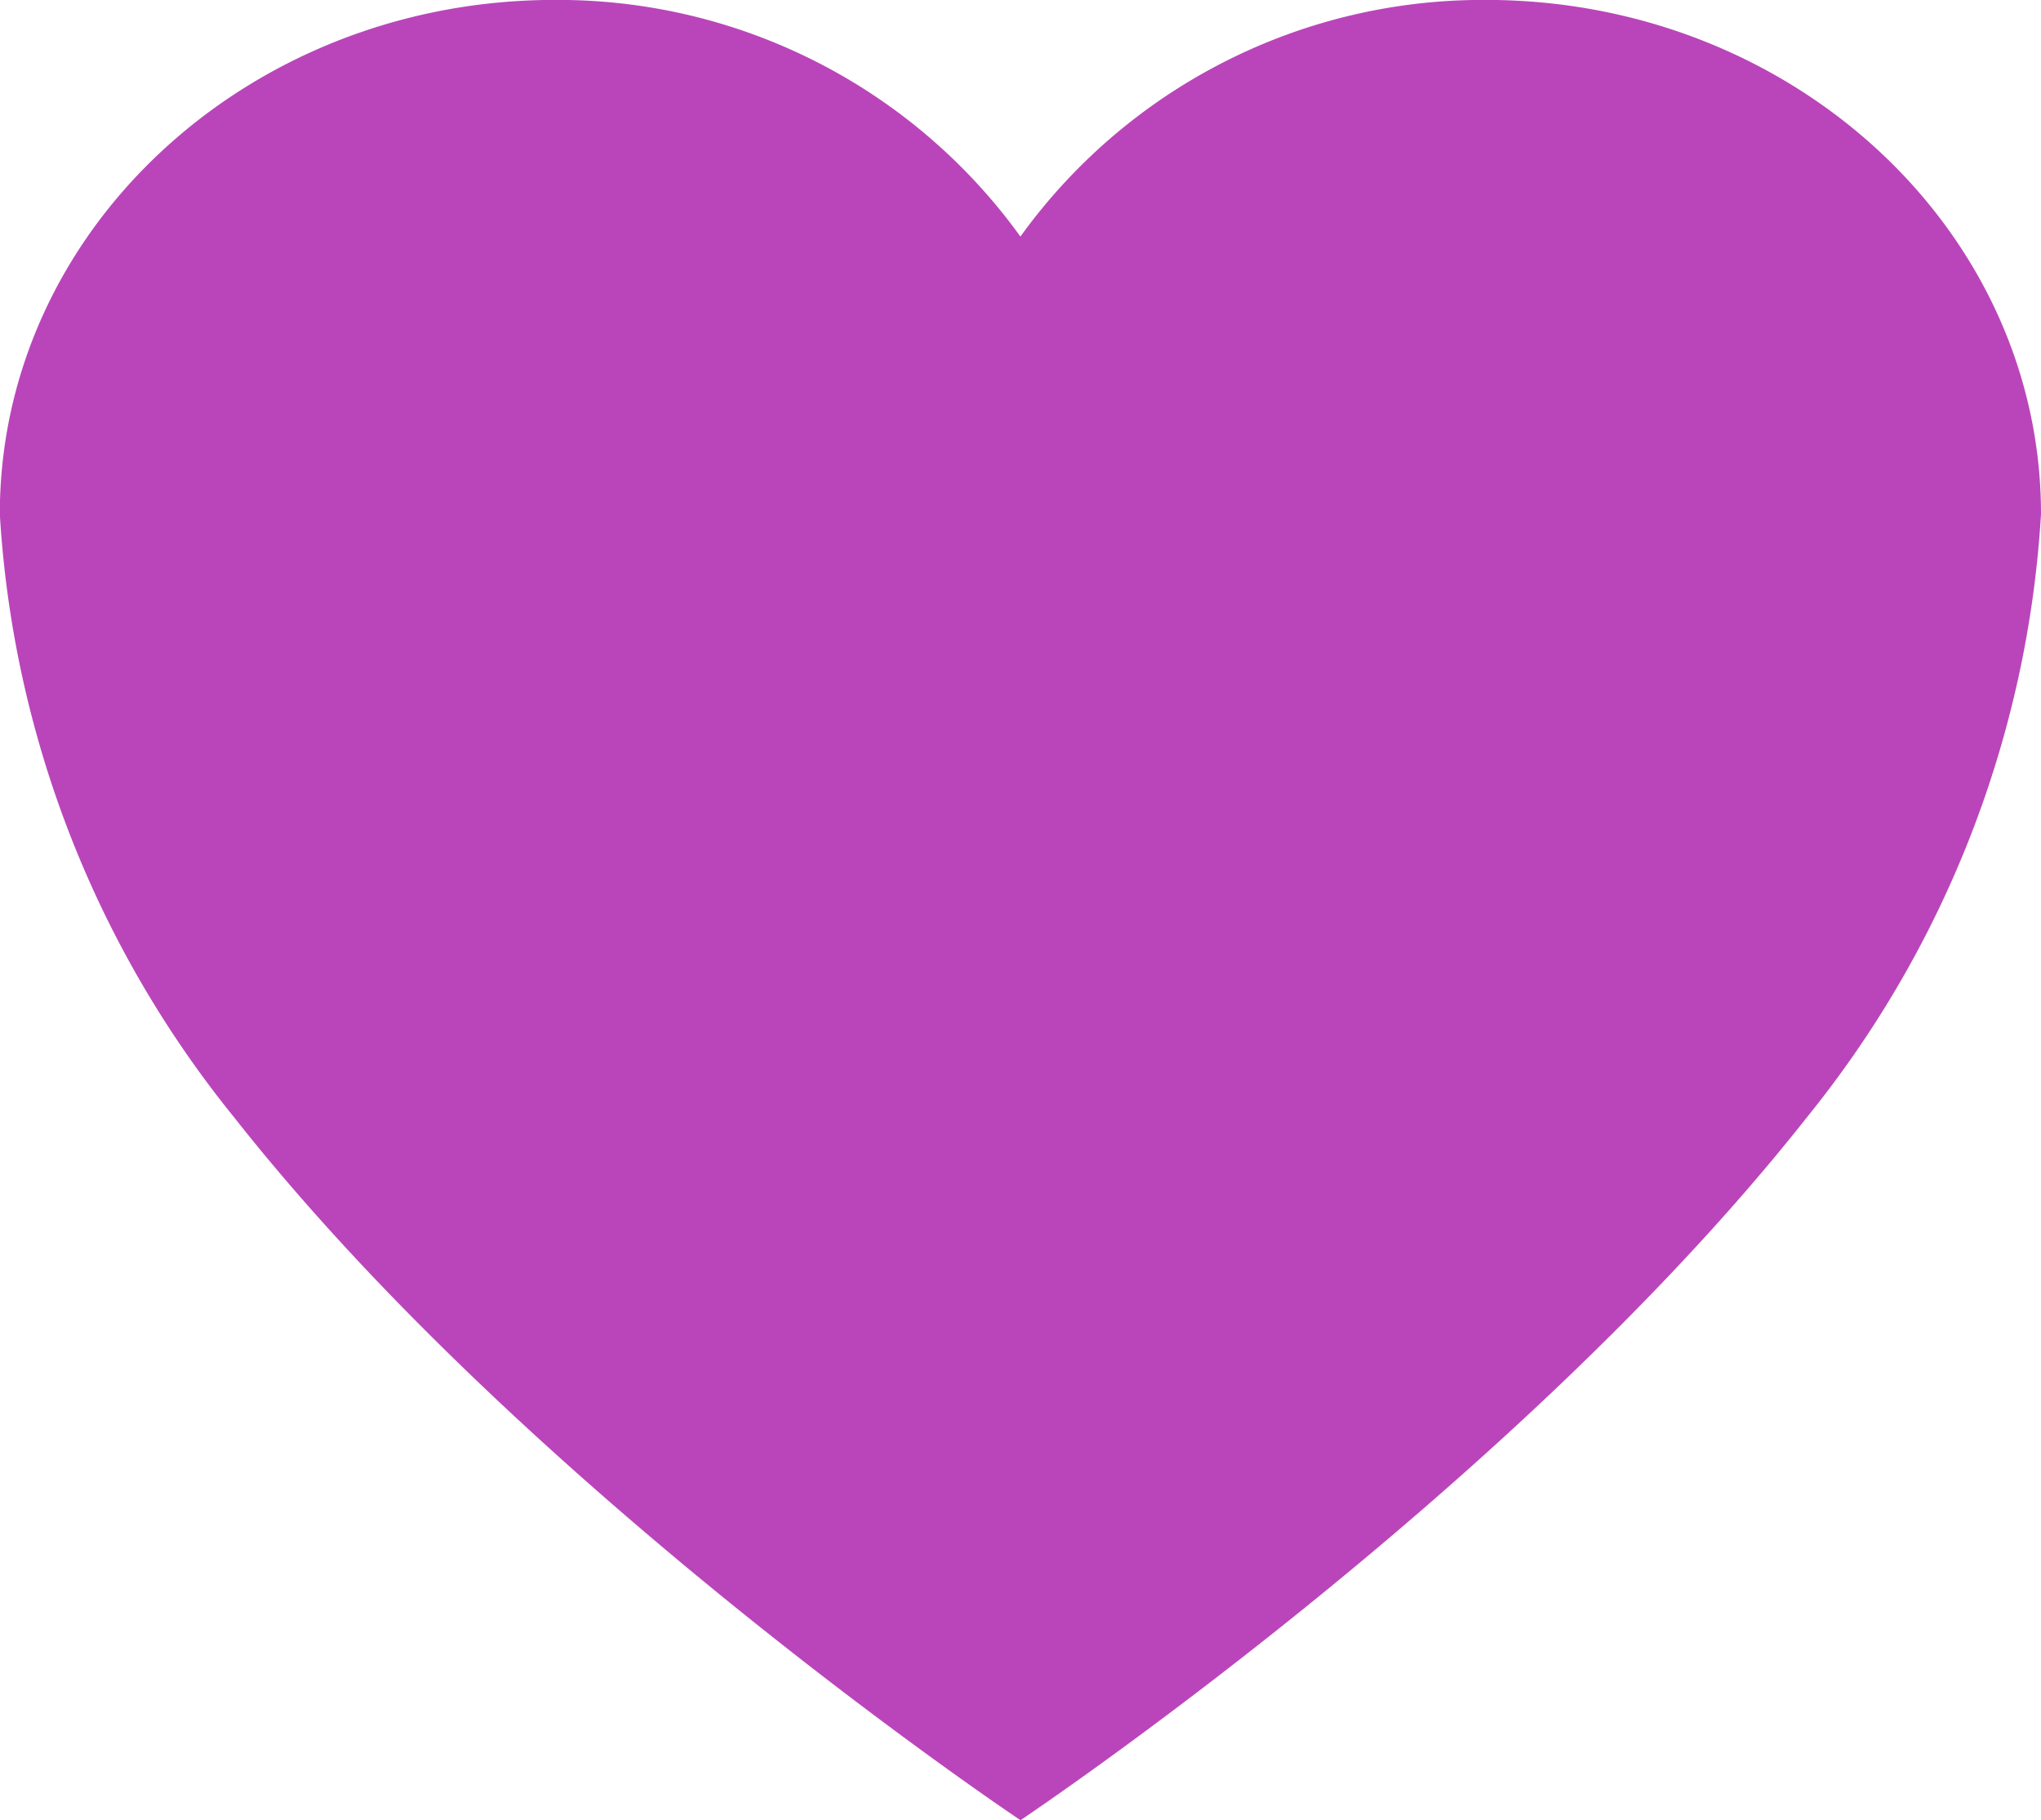 <svg xmlns="http://www.w3.org/2000/svg" width="33.713" height="30.063" viewBox="0 0 33.713 30.063">
  <path id="Icon_ionic-ios-heart" data-name="Icon ionic-ios-heart" d="M28.011,3.937H27.93a9.413,9.413,0,0,0-7.7,3.908,9.413,9.413,0,0,0-7.7-3.908h-.081c-5.016.045-9.077,3.826-9.077,8.493A17.467,17.467,0,0,0,7.249,22.4C12.127,28.589,20.231,34,20.231,34s8.1-5.411,12.983-11.6a17.467,17.467,0,0,0,3.874-9.973C37.088,7.763,33.028,3.983,28.011,3.937Z" transform="translate(-3.375 -3.938)" fill="#BA45BA"/>
</svg>
